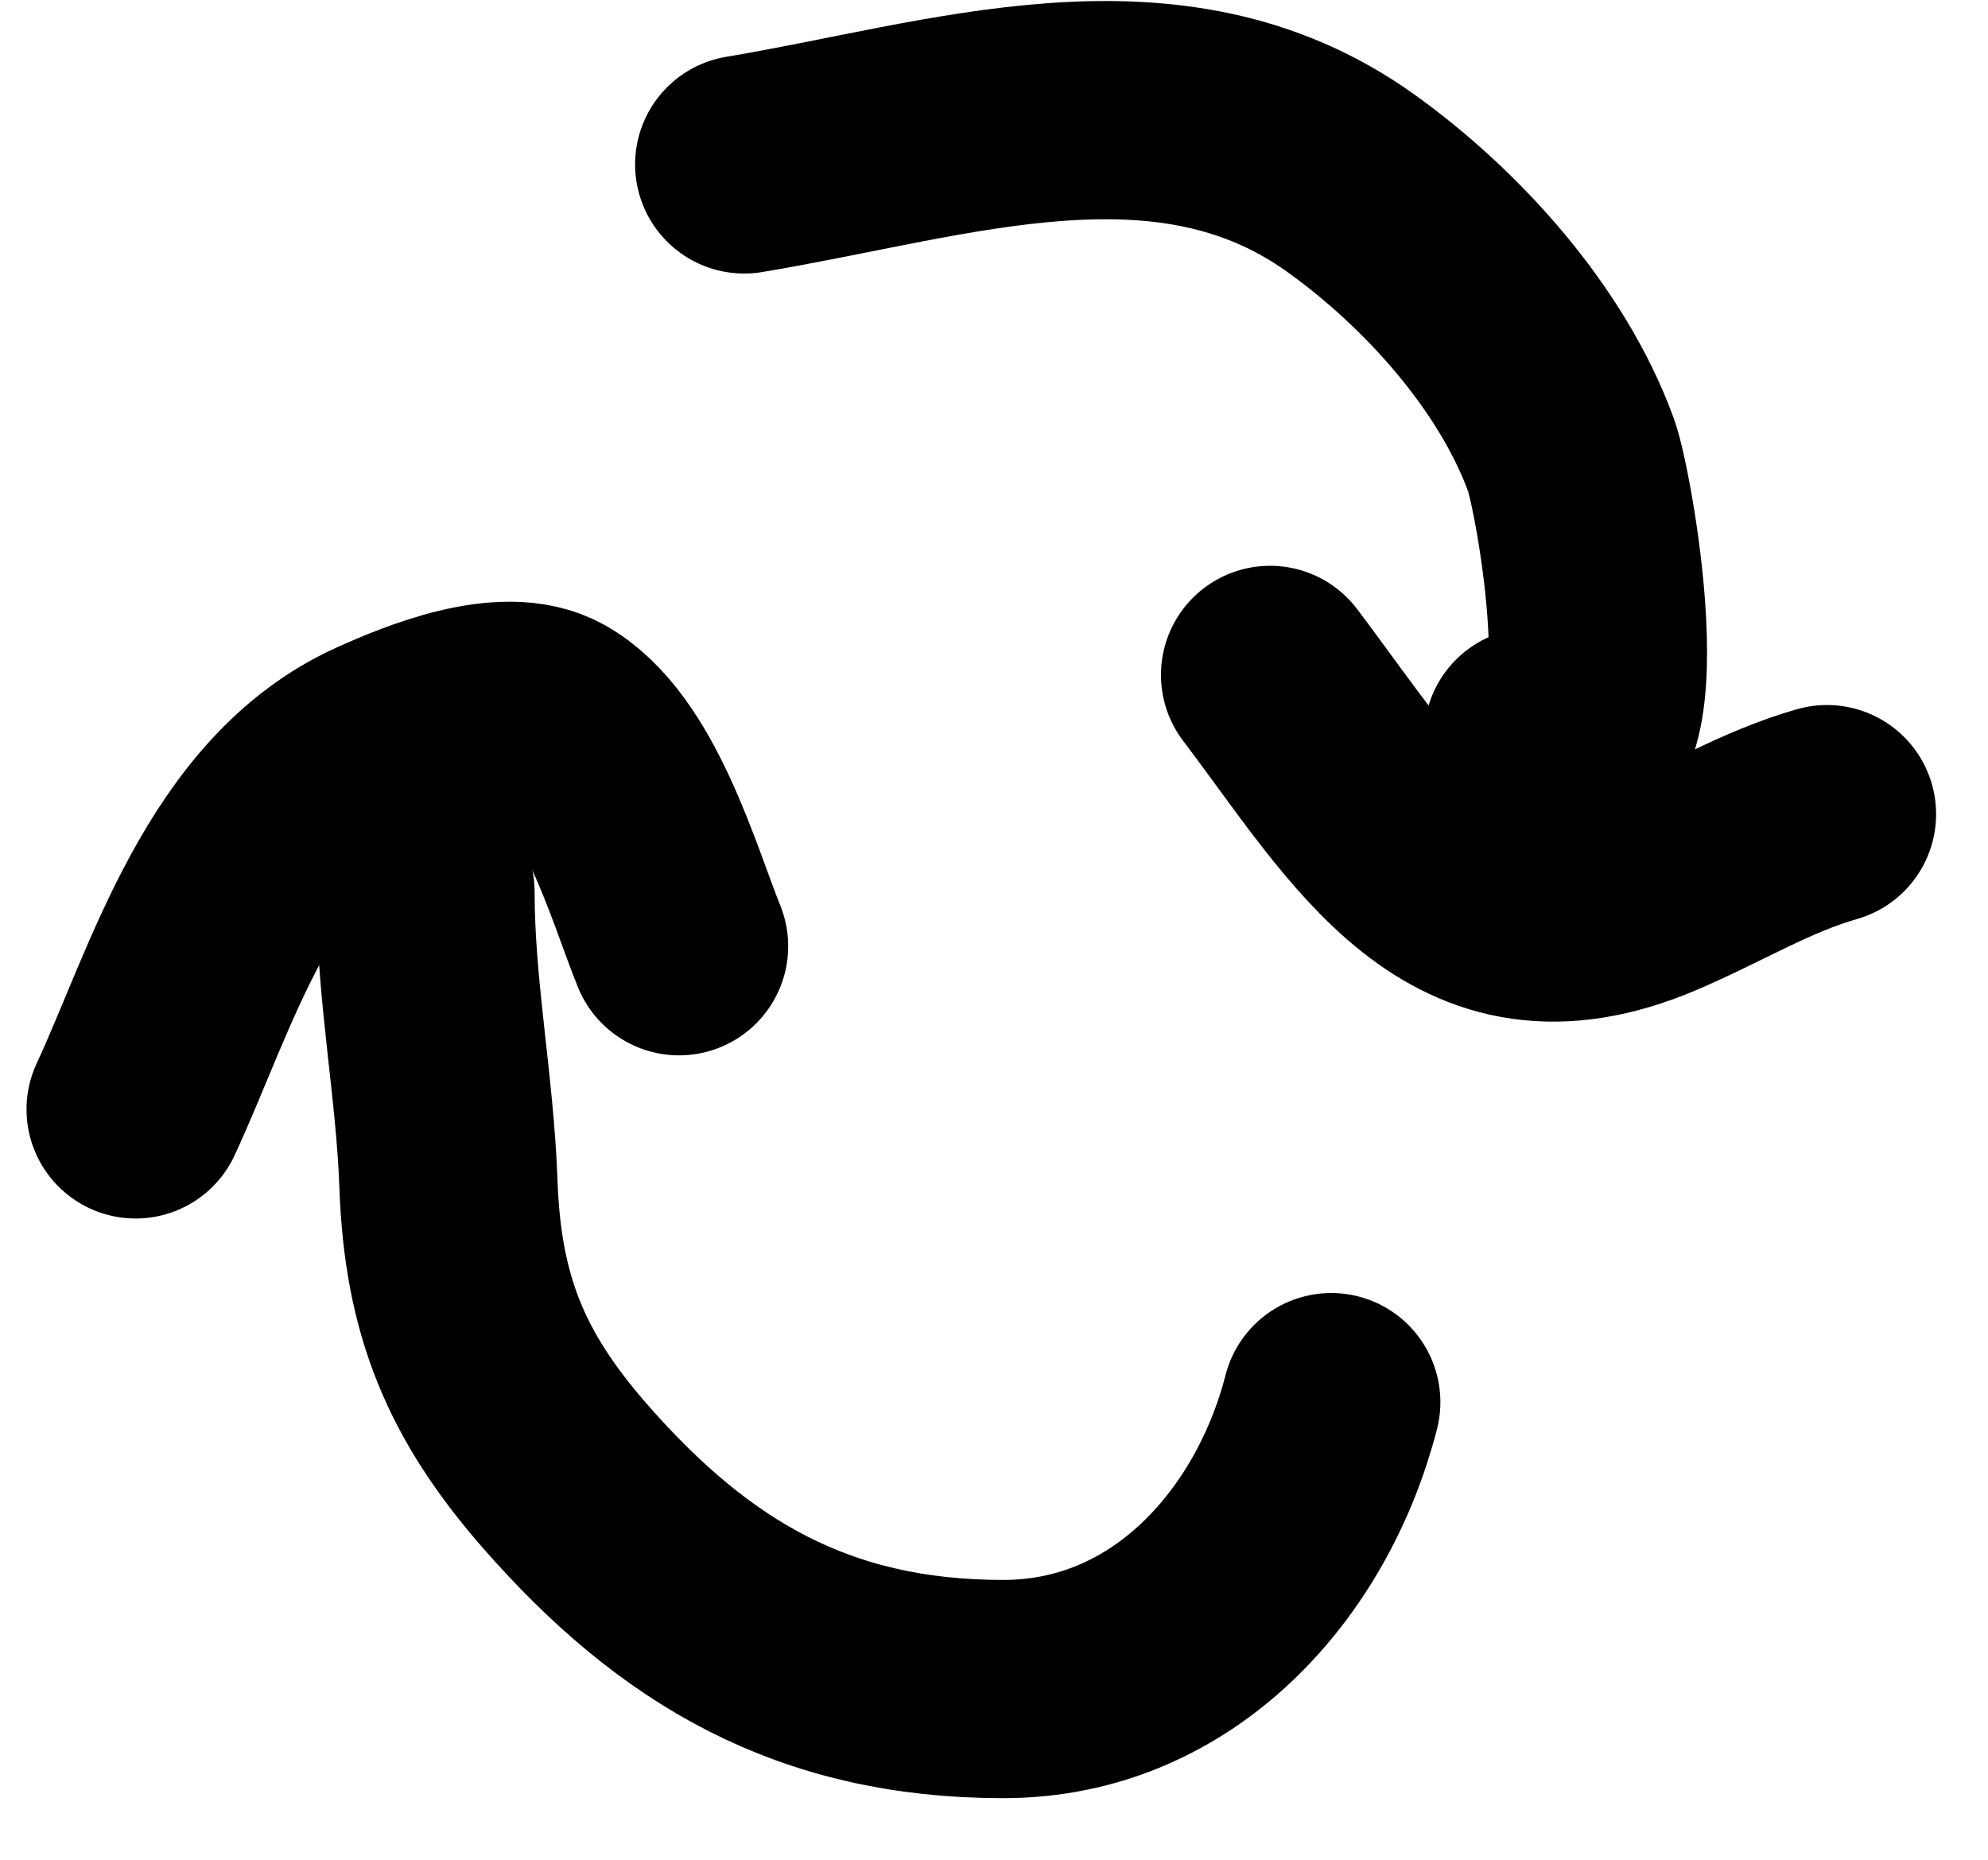 <svg width="31" height="29" viewBox="0 0 31 29" fill="none" xmlns="http://www.w3.org/2000/svg">
<path d="M20.759 21.864C20.155 24.217 18.308 26.338 15.644 26.338C12.684 26.338 10.67 25.138 8.824 23.033C7.578 21.612 7.061 20.358 6.993 18.466C6.938 16.93 6.635 15.446 6.635 13.909" stroke="black" stroke-width="3.403" stroke-linecap="round"/>
<path d="M2.115 17.299C2.983 15.431 3.747 12.639 5.955 11.645C6.602 11.354 7.871 10.828 8.595 11.23C9.65 11.815 10.183 13.748 10.589 14.755" stroke="black" stroke-width="3.403" stroke-linecap="round"/>
<path d="M11.605 2.564C14.824 2.029 18.221 0.819 21.066 2.858C22.482 3.873 23.886 5.423 24.497 7.093C24.722 7.708 25.581 12.605 23.907 11.489" stroke="black" stroke-width="3.403" stroke-linecap="round"/>
<path d="M19.805 10.524C21.479 12.733 22.773 15.153 25.782 13.874C26.715 13.478 27.529 12.969 28.489 12.695" stroke="black" stroke-width="3.403" stroke-linecap="round"/>
</svg>
